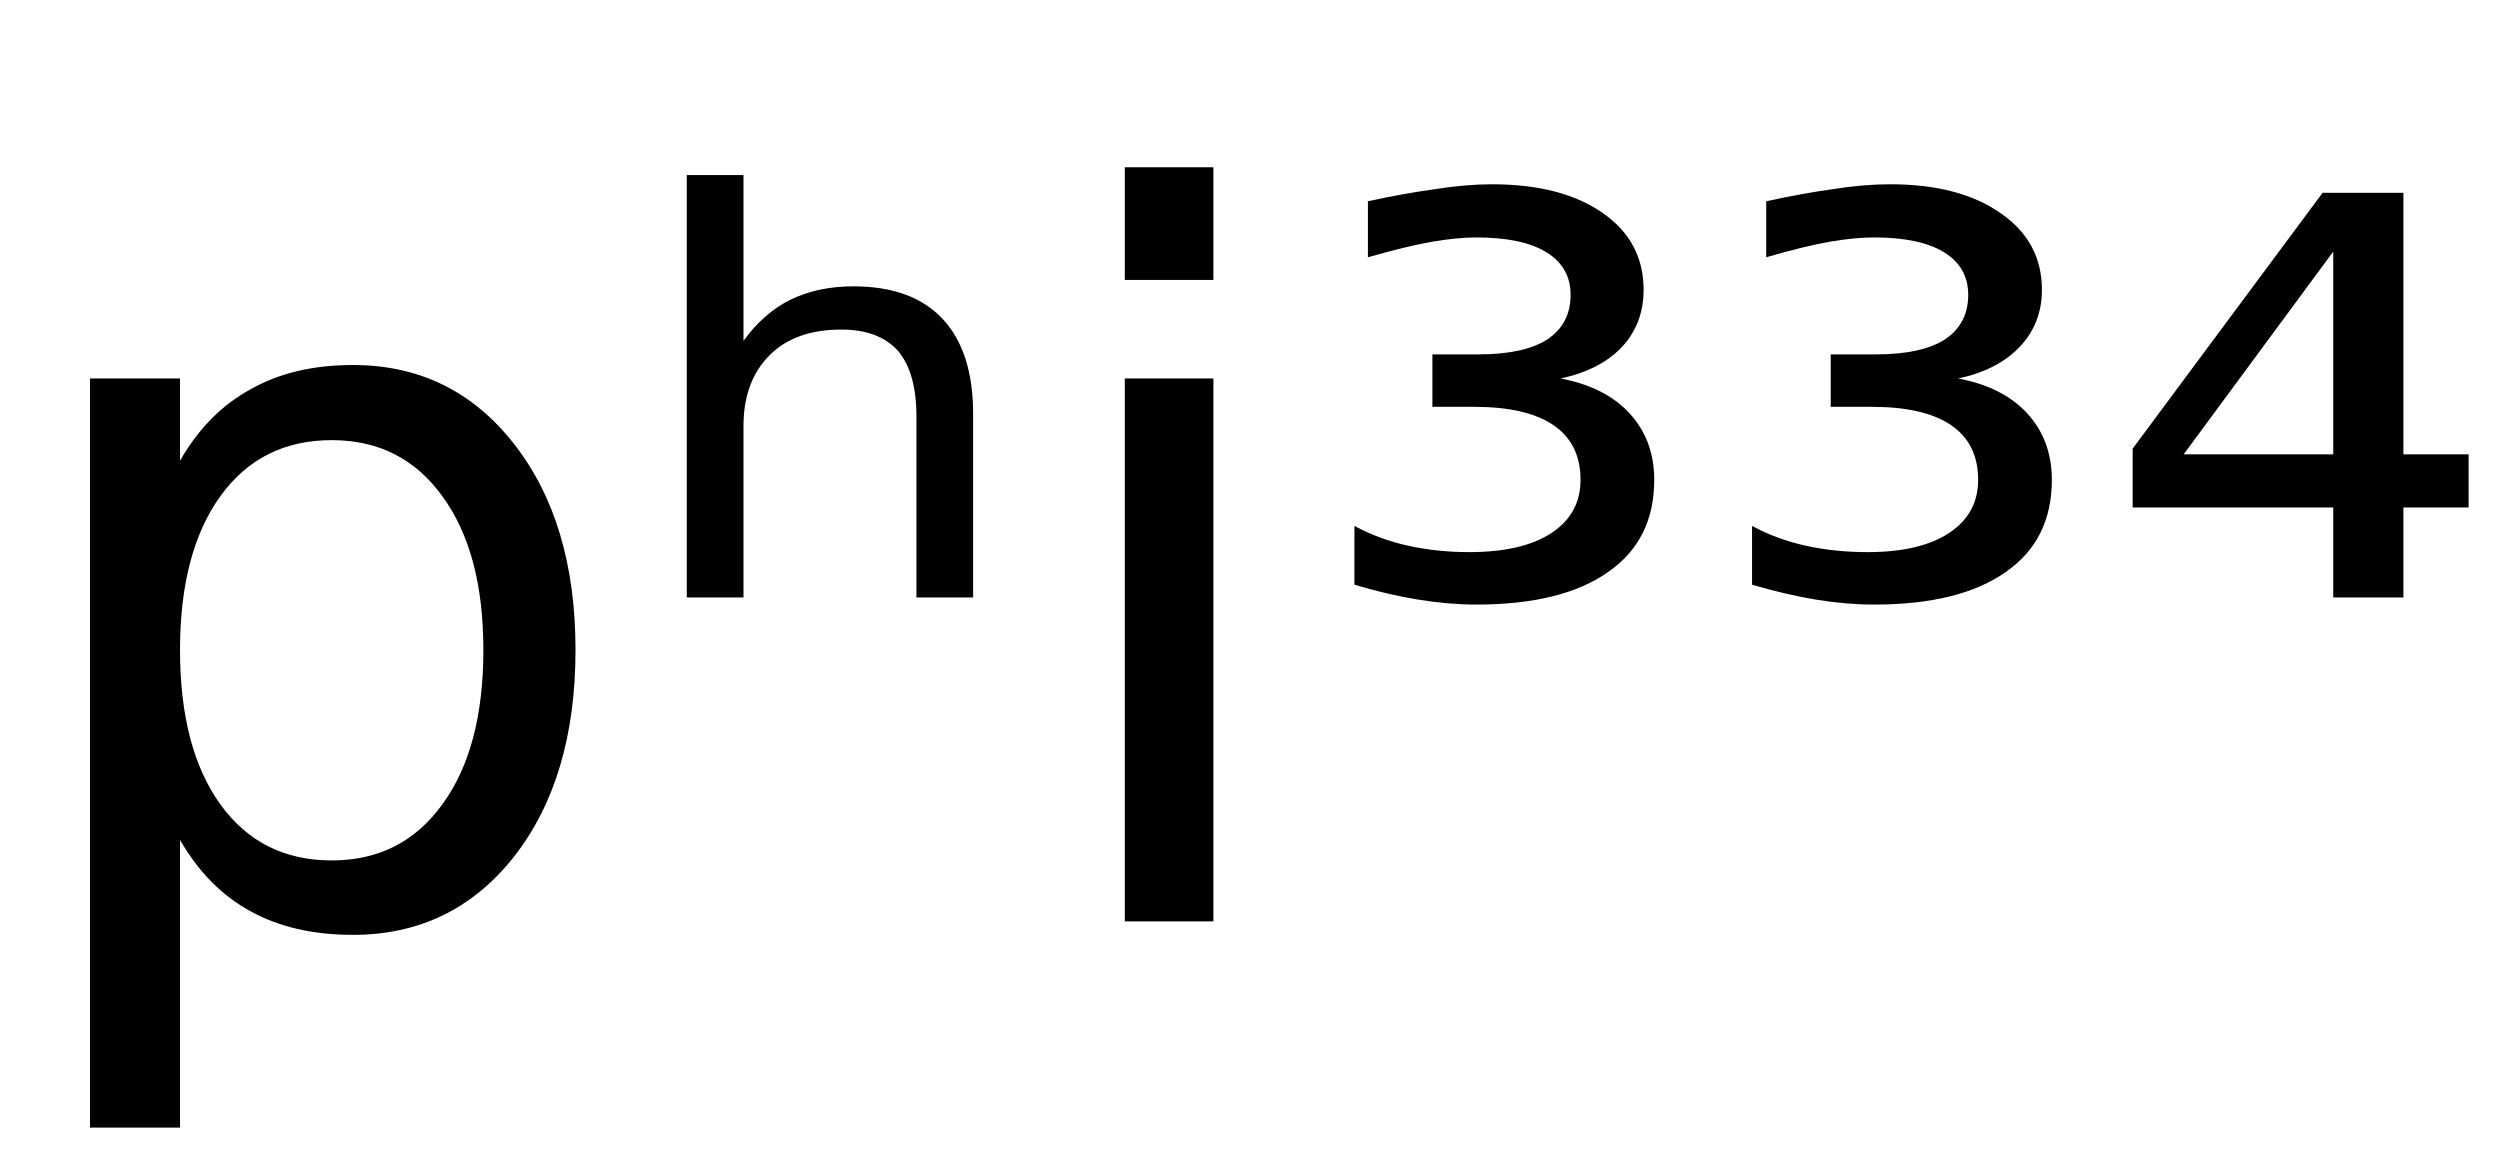 <svg height="16.297" width="35.273" xmlns="http://www.w3.org/2000/svg" ><path d="M2.54 11.85L2.54 11.85L2.54 15.91L1.27 15.91L1.27 5.34L2.54 5.34L2.54 6.50Q2.93 5.82 3.54 5.49Q4.14 5.15 4.98 5.15L4.98 5.15Q6.38 5.15 7.25 6.26Q8.12 7.37 8.12 9.17L8.12 9.17Q8.12 10.98 7.25 12.09Q6.38 13.19 4.98 13.19L4.98 13.19Q4.14 13.19 3.54 12.86Q2.93 12.53 2.54 11.85ZM6.82 9.17L6.82 9.17Q6.82 7.79 6.24 7.00Q5.67 6.21 4.68 6.21L4.68 6.21Q3.68 6.21 3.11 7.00Q2.54 7.79 2.54 9.17L2.54 9.17Q2.54 10.56 3.11 11.35Q3.68 12.14 4.68 12.14L4.68 12.14Q5.67 12.14 6.24 11.35Q6.82 10.56 6.82 9.17ZM13.73 5.84L13.73 5.84L13.73 8.43L12.93 8.43L12.93 5.87Q12.93 5.26 12.67 4.95Q12.40 4.65 11.87 4.65L11.87 4.65Q11.22 4.65 10.86 5.01Q10.49 5.38 10.49 6.01L10.49 6.01L10.49 8.43L9.69 8.43L9.69 2.47L10.49 2.47L10.49 4.81Q10.77 4.42 11.15 4.23Q11.54 4.04 12.04 4.04L12.04 4.04Q12.87 4.04 13.30 4.50Q13.73 4.96 13.73 5.84ZM15.87 13.00L15.87 5.34L17.12 5.34L17.12 13.00L15.87 13.00ZM15.87 3.95L15.87 2.36L17.12 2.36L17.12 3.95L15.87 3.95ZM22.02 5.34L22.02 5.34Q22.65 5.46 22.99 5.83Q23.34 6.21 23.34 6.77L23.34 6.77Q23.34 7.62 22.69 8.07Q22.04 8.53 20.83 8.53L20.83 8.53Q20.44 8.53 20.01 8.46Q19.58 8.39 19.11 8.25L19.11 8.25L19.11 7.42Q19.46 7.61 19.87 7.70Q20.28 7.79 20.73 7.79L20.73 7.79Q21.48 7.79 21.89 7.52Q22.30 7.25 22.30 6.77L22.30 6.77Q22.30 6.26 21.92 6.00Q21.54 5.74 20.80 5.74L20.80 5.74L20.21 5.74L20.21 5.00L20.86 5.00Q21.50 5.00 21.83 4.79Q22.16 4.57 22.16 4.16L22.16 4.16Q22.16 3.77 21.82 3.56Q21.48 3.35 20.83 3.35L20.83 3.35Q20.56 3.35 20.21 3.41Q19.86 3.47 19.30 3.63L19.30 3.63L19.30 2.84Q19.80 2.73 20.24 2.67Q20.68 2.60 21.05 2.60L21.05 2.60Q22.04 2.60 22.62 3.01Q23.19 3.41 23.19 4.09L23.19 4.09Q23.19 4.56 22.89 4.89Q22.58 5.22 22.02 5.34ZM27.63 5.34L27.63 5.34Q28.26 5.46 28.60 5.83Q28.95 6.21 28.95 6.77L28.95 6.77Q28.95 7.62 28.30 8.07Q27.65 8.53 26.44 8.53L26.44 8.53Q26.05 8.53 25.62 8.46Q25.20 8.39 24.72 8.25L24.72 8.25L24.72 7.42Q25.07 7.61 25.48 7.70Q25.89 7.79 26.35 7.79L26.35 7.79Q27.09 7.79 27.50 7.52Q27.91 7.25 27.91 6.77L27.91 6.77Q27.91 6.26 27.53 6.00Q27.15 5.74 26.41 5.74L26.41 5.74L25.83 5.74L25.83 5.00L26.47 5.00Q27.11 5.00 27.44 4.79Q27.77 4.57 27.77 4.16L27.77 4.16Q27.77 3.77 27.43 3.56Q27.09 3.35 26.44 3.35L26.44 3.35Q26.17 3.35 25.82 3.41Q25.47 3.47 24.92 3.63L24.92 3.63L24.92 2.84Q25.42 2.73 25.85 2.67Q26.29 2.60 26.67 2.60L26.67 2.60Q27.65 2.60 28.23 3.01Q28.81 3.41 28.81 4.09L28.81 4.09Q28.81 4.56 28.50 4.89Q28.19 5.22 27.63 5.34ZM32.92 6.41L32.92 3.55L30.81 6.41L32.92 6.41ZM30.09 6.33L32.77 2.72L33.91 2.72L33.91 6.41L34.83 6.41L34.83 7.16L33.91 7.16L33.91 8.43L32.92 8.43L32.92 7.16L30.09 7.16L30.09 6.33Z"></path></svg>
